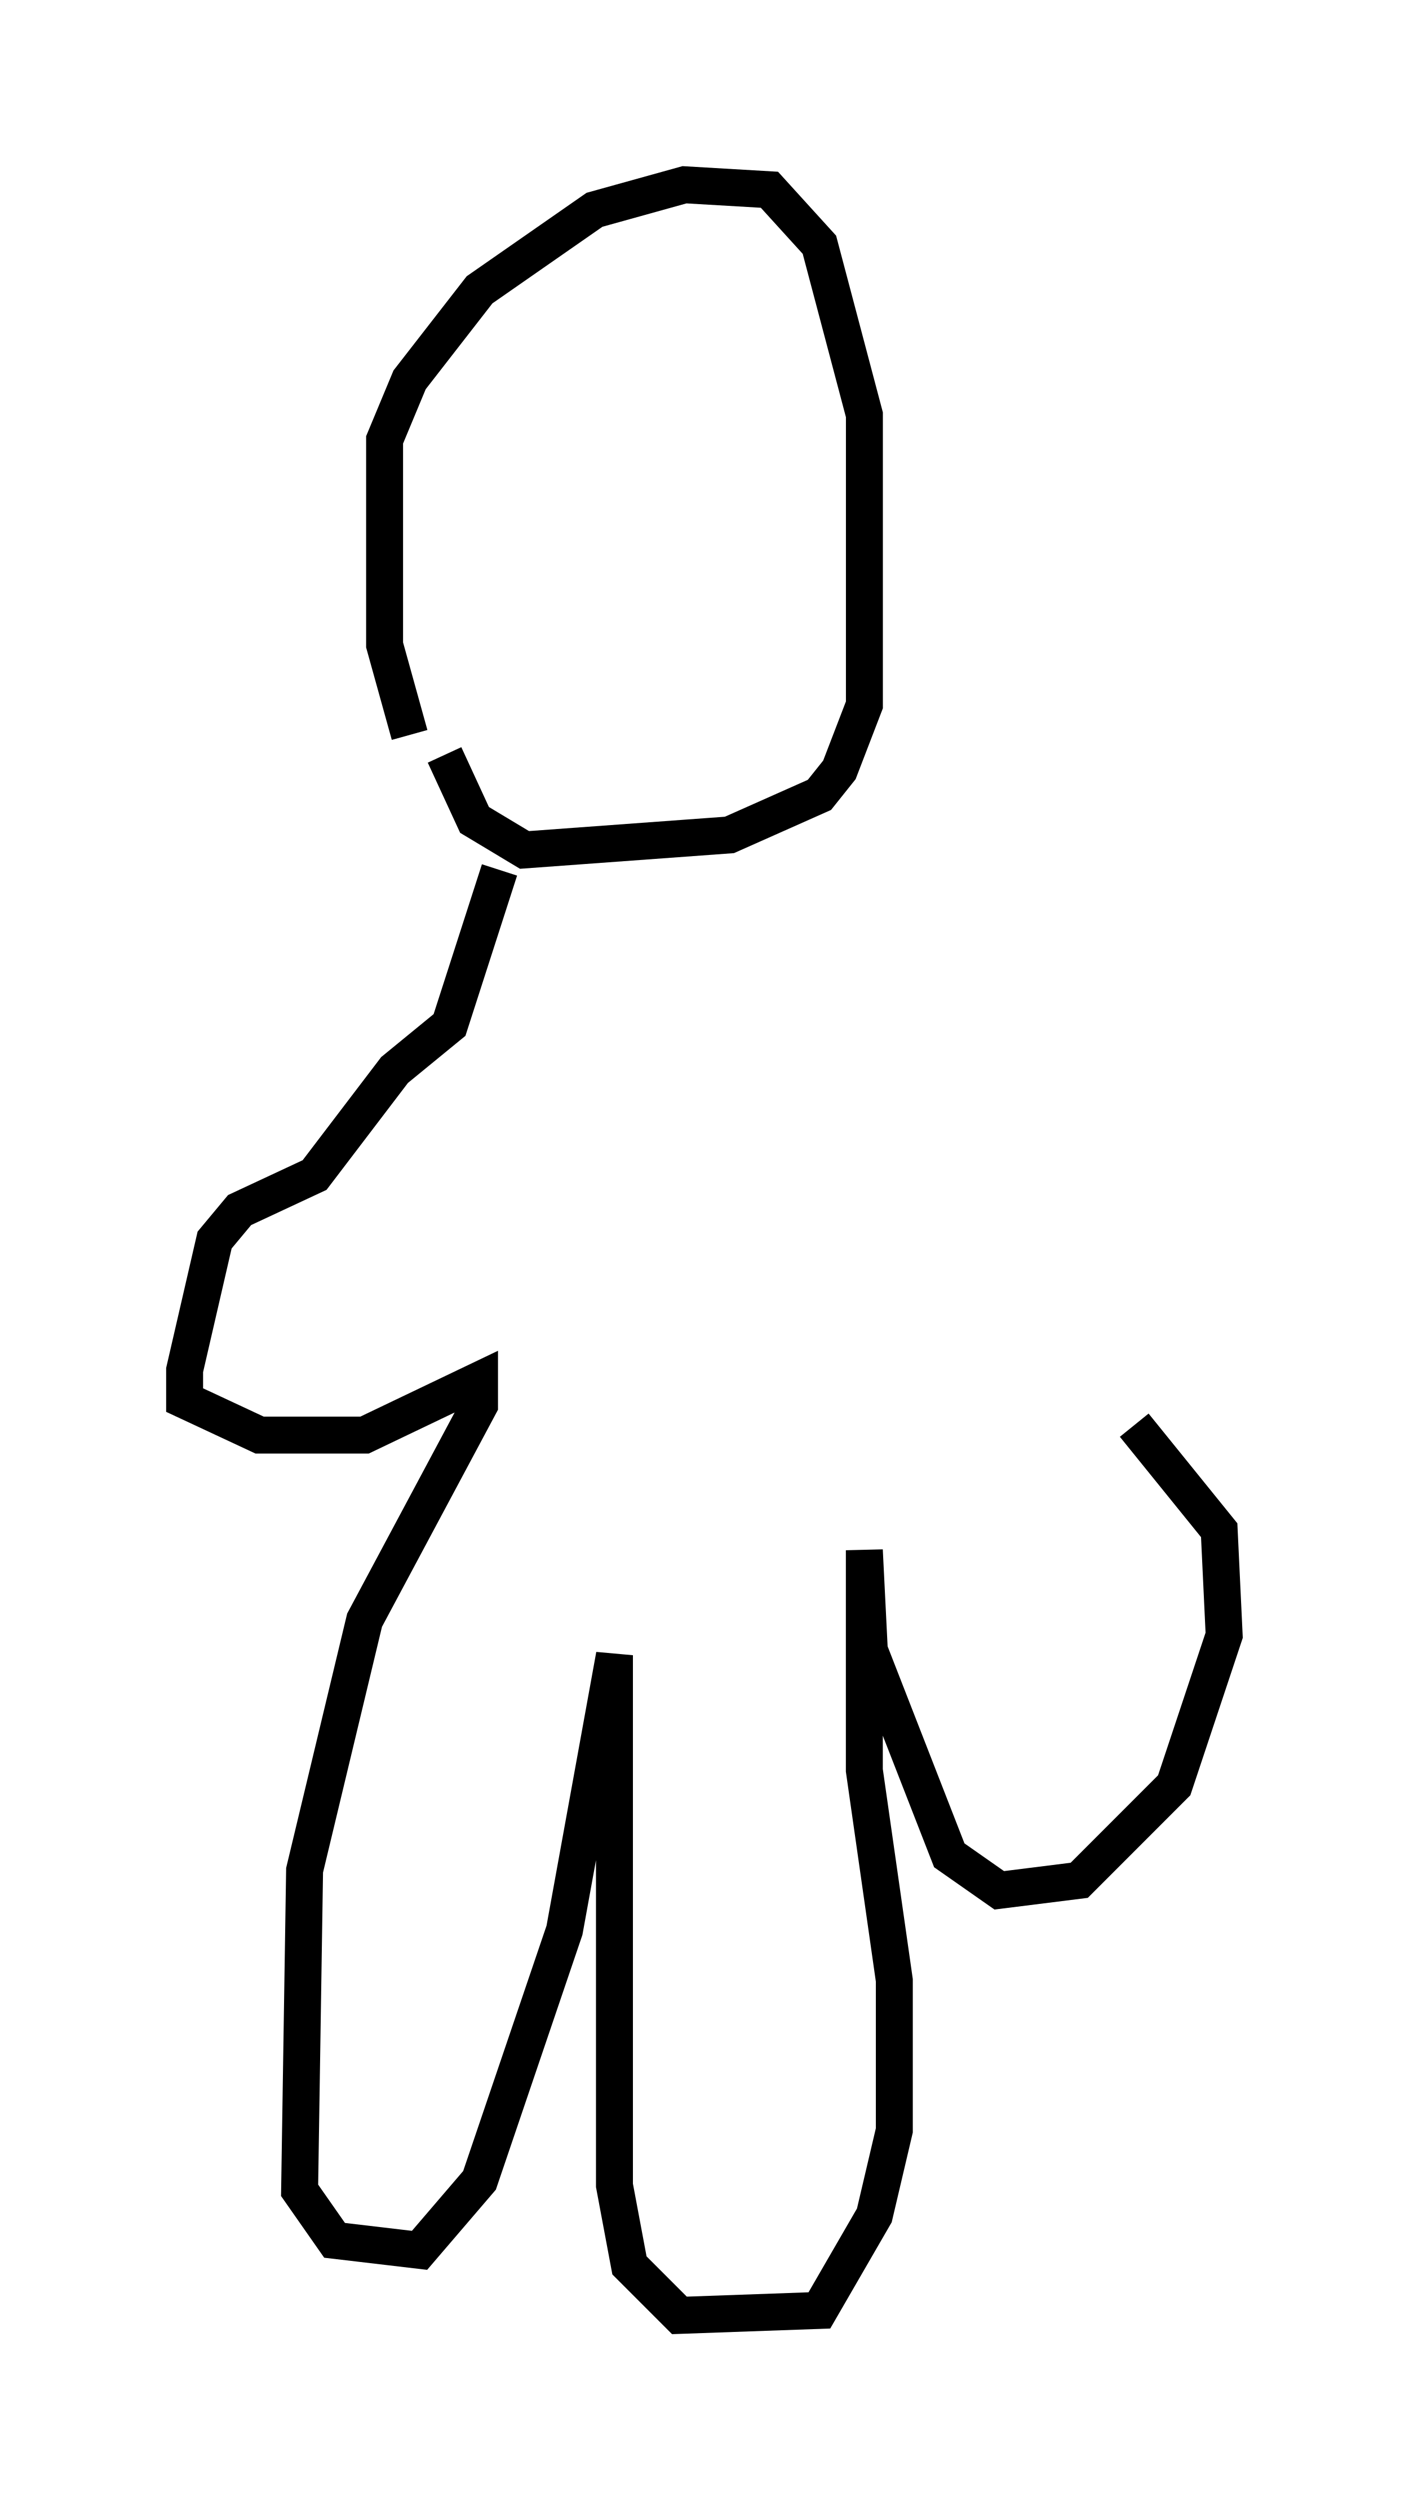 <?xml version="1.0" encoding="utf-8" ?>
<svg baseProfile="full" height="67.645" version="1.1" width="38.146" xmlns="http://www.w3.org/2000/svg" xmlns:ev="http://www.w3.org/2001/xml-events" xmlns:xlink="http://www.w3.org/1999/xlink"><defs /><rect fill="white" height="67.645" width="38.146" x="0" y="0" /><path d="M11.766, 20.291 m-0.677, -0.406 l-0.677, -2.436 0.0, -5.548 l0.677, -1.624 1.894, -2.436 l3.112, -2.165 2.436, -0.677 l2.3, 0.135 1.353, 1.488 l1.218, 4.601 0.0, 7.848 l-0.677, 1.759 -0.541, 0.677 l-2.436, 1.083 -5.548, 0.406 l-1.353, -0.812 -0.812, -1.759 m1.488, 3.112 l-1.353, 4.195 -1.488, 1.218 l-2.165, 2.842 -2.03, 0.947 l-0.677, 0.812 -0.812, 3.518 l0.0, 0.812 2.03, 0.947 l2.842, 0.0 3.112, -1.488 l0.0, 0.677 -3.112, 5.819 l-1.624, 6.766 -0.135, 8.66 l0.947, 1.353 2.3, 0.271 l1.624, -1.894 2.3, -6.766 l1.353, -7.442 0.0, 14.344 l0.406, 2.165 1.353, 1.353 l3.789, -0.135 1.488, -2.571 l0.541, -2.3 0.0, -4.059 l-0.812, -5.683 0.0, -5.954 l0.135, 2.706 2.165, 5.548 l1.353, 0.947 2.165, -0.271 l2.571, -2.571 1.353, -4.059 l-0.135, -2.842 -2.3, -2.842 " fill="none" stroke="black" stroke-width="1" /></svg>